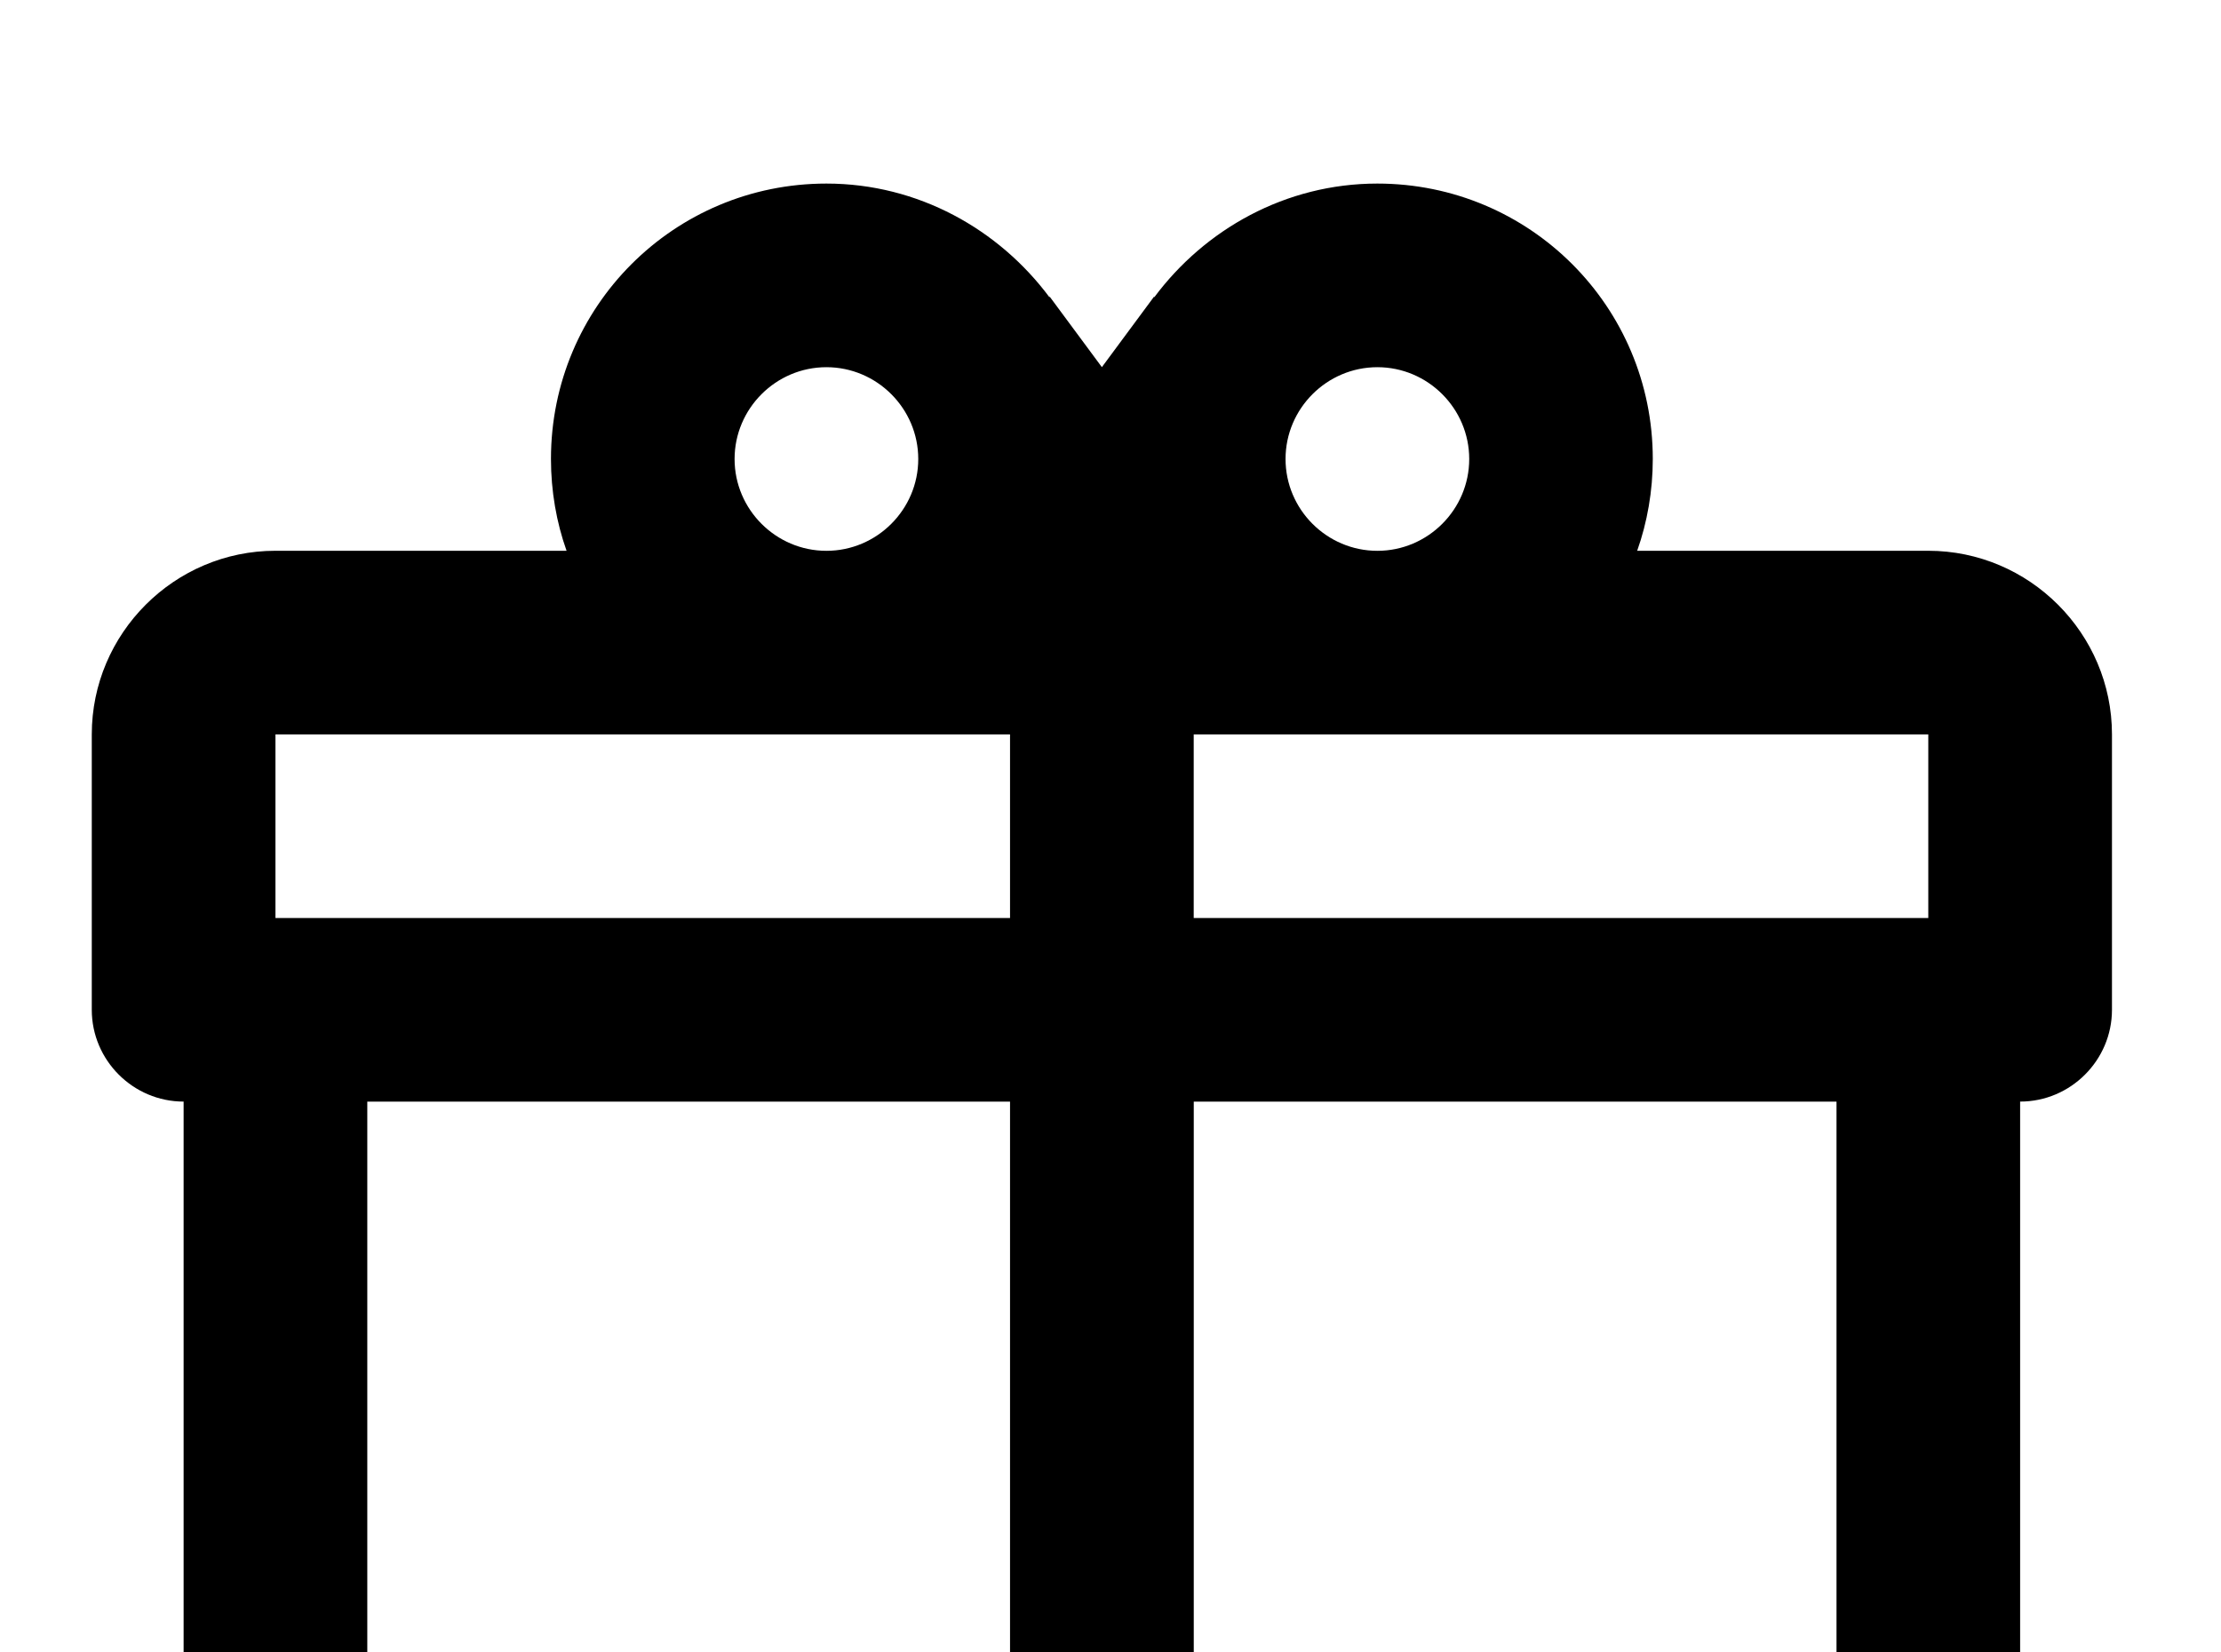 <!-- Generated by IcoMoon.io -->
<svg version="1.1" xmlns="http://www.w3.org/2000/svg" width="43" height="32" viewBox="0 0 43 32">
<title>gift</title>
<path d="M39.111 21.333v14.222c0 1.956-1.6 3.556-3.556 3.556h-28.444c-1.956 0-3.556-1.6-3.556-3.556v-14.222c-0.978 0-1.778-0.8-1.778-1.778v-5.333c0-1.956 1.6-3.556 3.556-3.556h5.636c-0.196-0.551-0.302-1.156-0.302-1.778 0-2.951 2.382-5.333 5.333-5.333 1.778 0 3.342 0.889 4.32 2.204v-0.018l1.013 1.369 1.013-1.369v0.018c0.978-1.316 2.542-2.204 4.32-2.204 2.951 0 5.333 2.382 5.333 5.333 0 0.622-0.107 1.227-0.302 1.778h5.636c1.956 0 3.556 1.6 3.556 3.556v5.333c0 0.978-0.8 1.778-1.778 1.778M7.111 35.556h12.444v-14.222h-12.444v14.222M35.556 35.556v-14.222h-12.444v14.222h12.444M16 7.111c-0.978 0-1.778 0.8-1.778 1.778s0.8 1.778 1.778 1.778 1.778-0.8 1.778-1.778-0.8-1.778-1.778-1.778M26.667 7.111c-0.978 0-1.778 0.8-1.778 1.778s0.8 1.778 1.778 1.778 1.778-0.8 1.778-1.778-0.8-1.778-1.778-1.778M5.333 14.222v3.556h14.222v-3.556h-14.222M23.111 14.222v3.556h14.222v-3.556h-14.222z"></path>
</svg>
